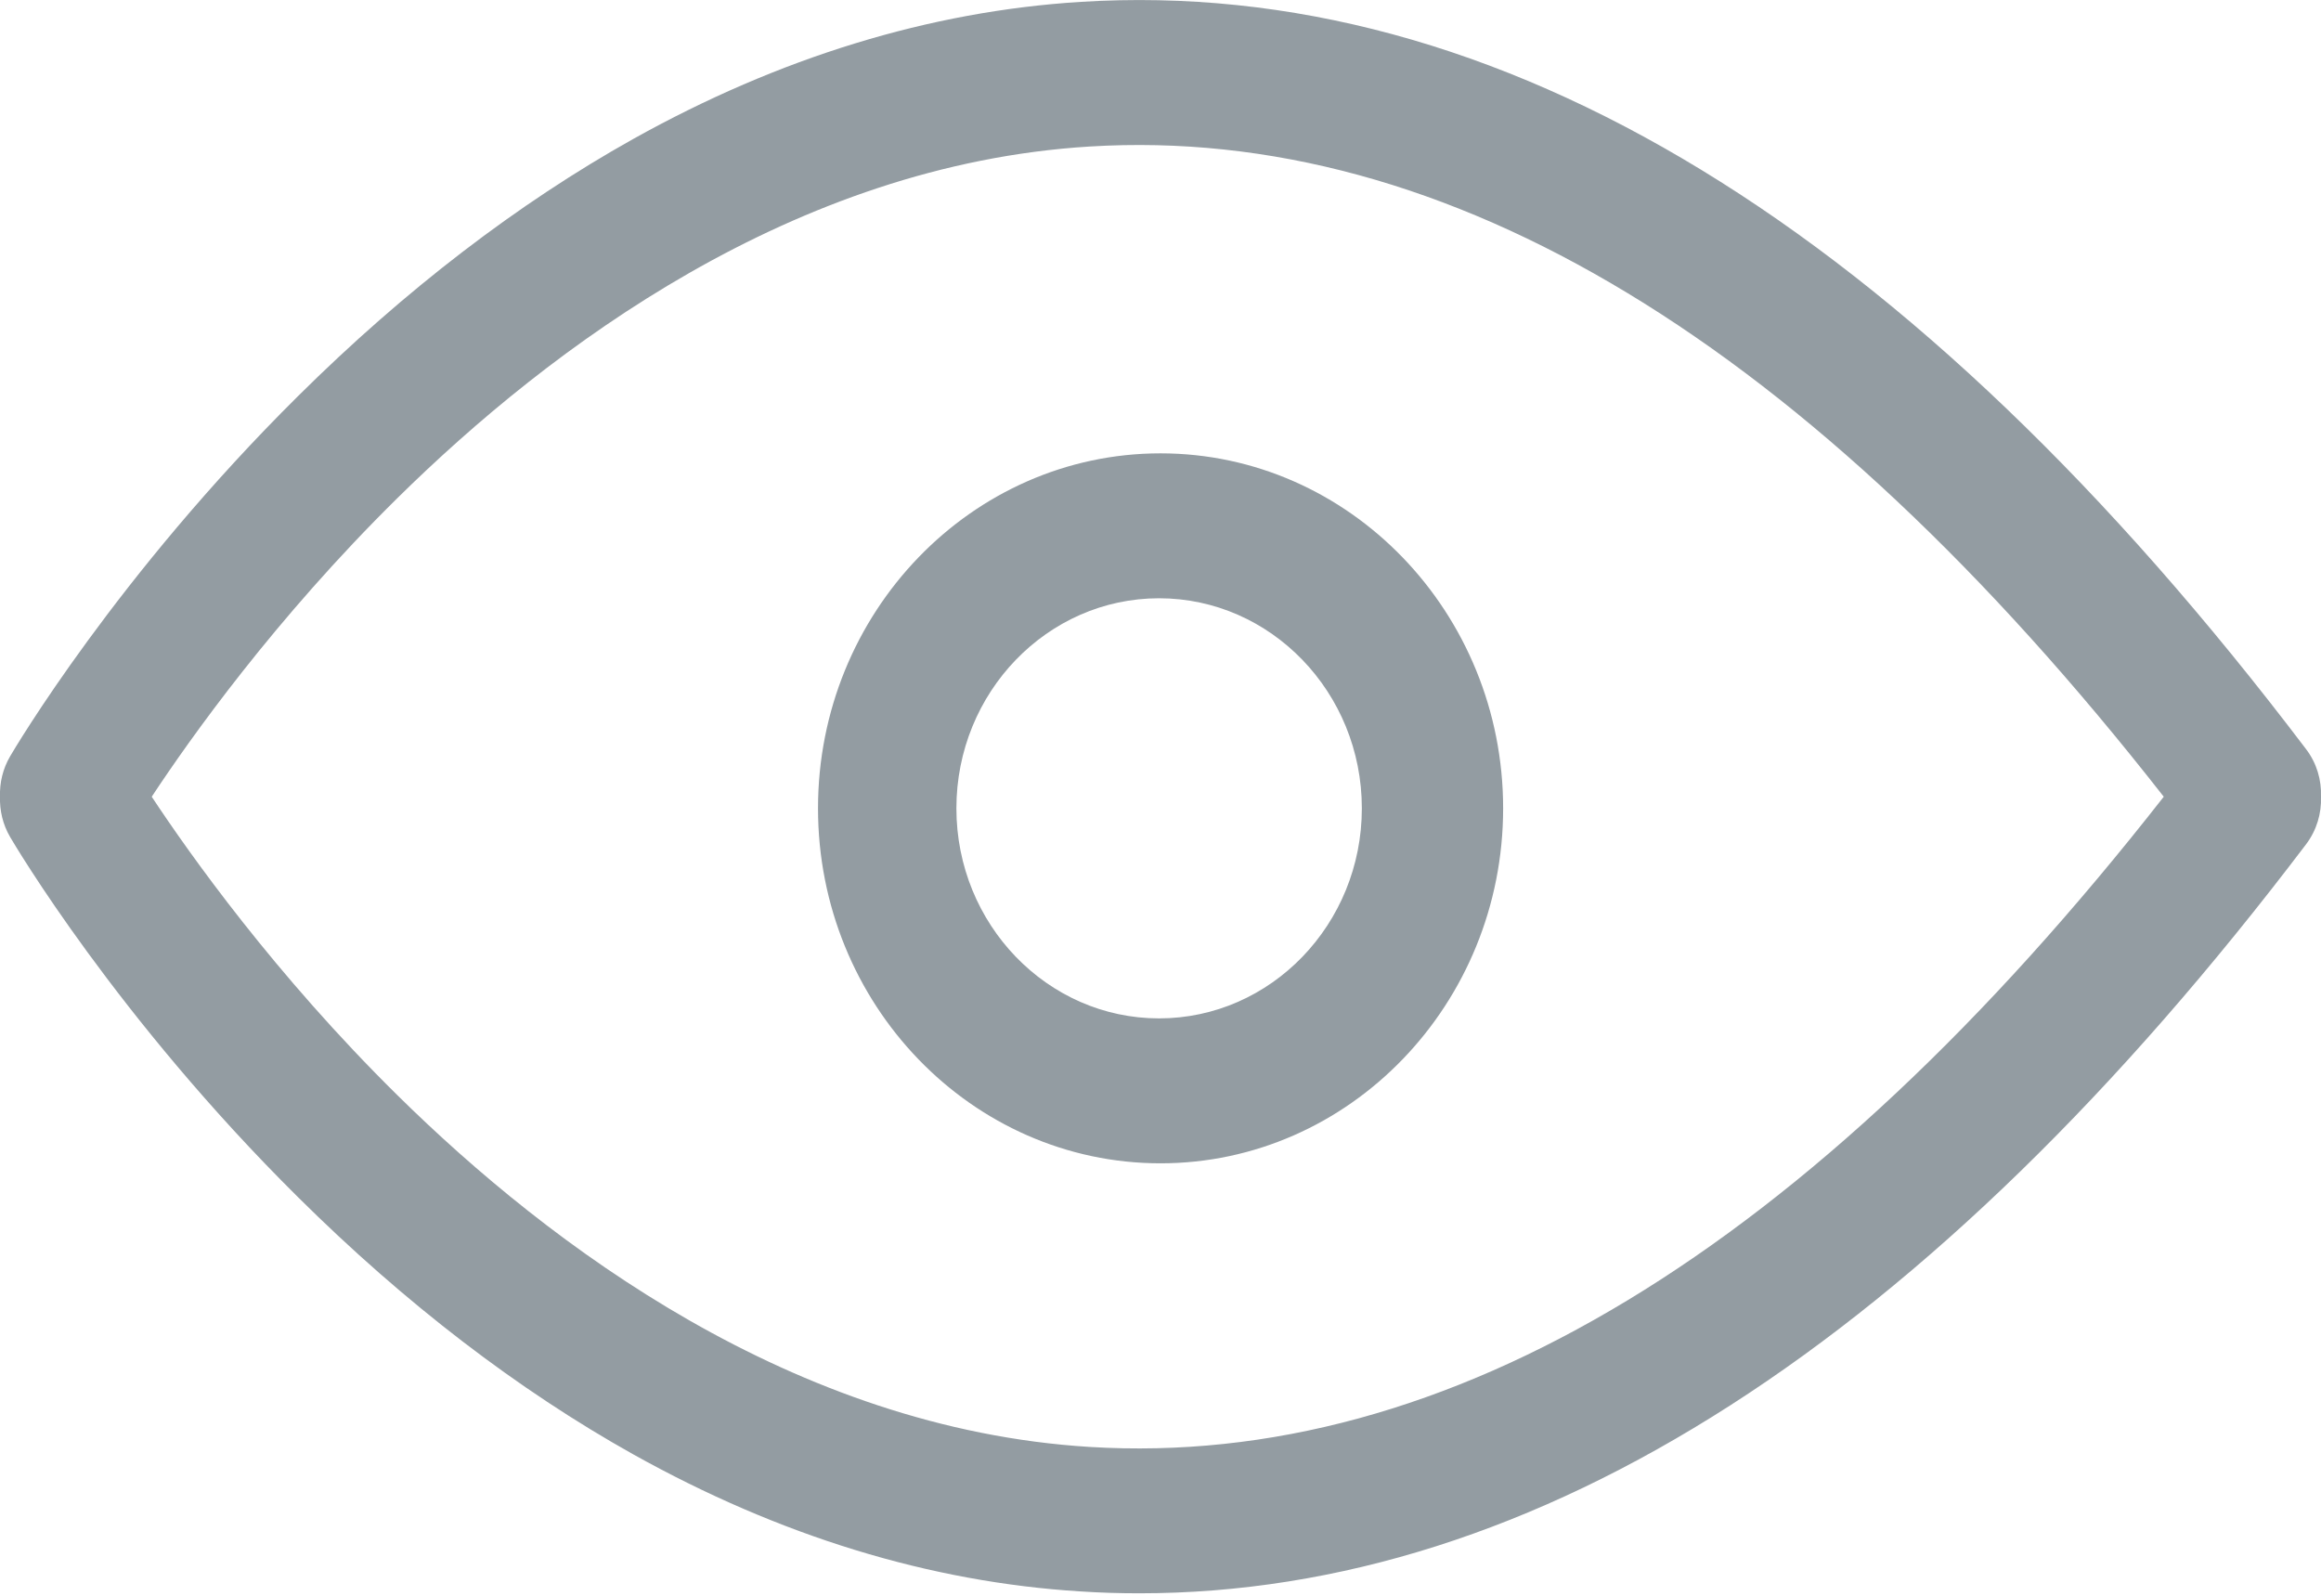 <?xml version="1.0" encoding="UTF-8"?>
<svg width="16px" height="11px" viewBox="0 0 16 11" version="1.1" xmlns="http://www.w3.org/2000/svg" xmlns:xlink="http://www.w3.org/1999/xlink">
    <!-- Generator: Sketch 46.1 (44463) - http://www.bohemiancoding.com/sketch -->
    <title>查看</title>
    <desc>Created with Sketch.</desc>
    <defs></defs>
    <g id="Page-1" stroke="none" stroke-width="1" fill="none" fill-rule="evenodd">
        <g id="05-会员唤醒" transform="translate(-693, -445)">
            <g id="Group-8" transform="translate(215, 392)">
                <g id="查看" transform="translate(477, 49)">
                    <g id="查看-copy">
                        <rect id="Rectangle-15" x="0" y="0" width="18" height="18"></rect>
                        <g id="查看(1)" transform="translate(1, 4)" fill-rule="nonzero" fill="#939CA2">
                            <path d="M15.897,5.164 C13.17,1.566 10.327,-0.167 7.448,0.013 C6.409,0.078 5.372,0.396 4.365,0.958 C3.571,1.402 2.793,1.998 2.055,2.73 C0.805,3.968 0.099,5.163 0.07,5.213 C0.019,5.3 -0.003,5.396 0,5.491 C-0.003,5.586 0.019,5.683 0.07,5.77 C0.099,5.82 0.805,7.015 2.055,8.253 C2.793,8.985 3.571,9.581 4.365,10.025 C5.372,10.587 6.409,10.906 7.448,10.97 C7.583,10.979 7.718,10.983 7.854,10.983 C10.594,10.983 13.298,9.248 15.897,5.82 C15.971,5.722 16.004,5.606 16,5.492 C16.004,5.377 15.971,5.261 15.897,5.164 L15.897,5.164 Z M7.511,9.974 C5.471,9.848 3.791,8.586 2.74,7.55 C1.894,6.716 1.307,5.887 1.046,5.492 C1.307,5.096 1.894,4.267 2.74,3.433 C3.791,2.397 5.471,1.135 7.511,1.01 C9.979,0.858 12.469,2.365 14.916,5.492 C12.469,8.618 9.979,10.126 7.511,9.974 L7.511,9.974 Z M8,3.125 C6.698,3.125 5.639,4.223 5.639,5.572 C5.639,6.922 6.698,8.019 8,8.019 C9.302,8.019 10.362,6.922 10.362,5.572 C10.362,4.223 9.302,3.125 8,3.125 L8,3.125 Z M7.99,7.02 C7.22,7.02 6.593,6.371 6.593,5.572 C6.593,4.773 7.22,4.124 7.99,4.124 C8.761,4.124 9.388,4.773 9.388,5.572 C9.388,6.371 8.761,7.02 7.99,7.02 L7.99,7.02 Z" id="Shape"></path>
                        </g>
                    </g>
                </g>
            </g>
        </g>
    </g>
</svg>